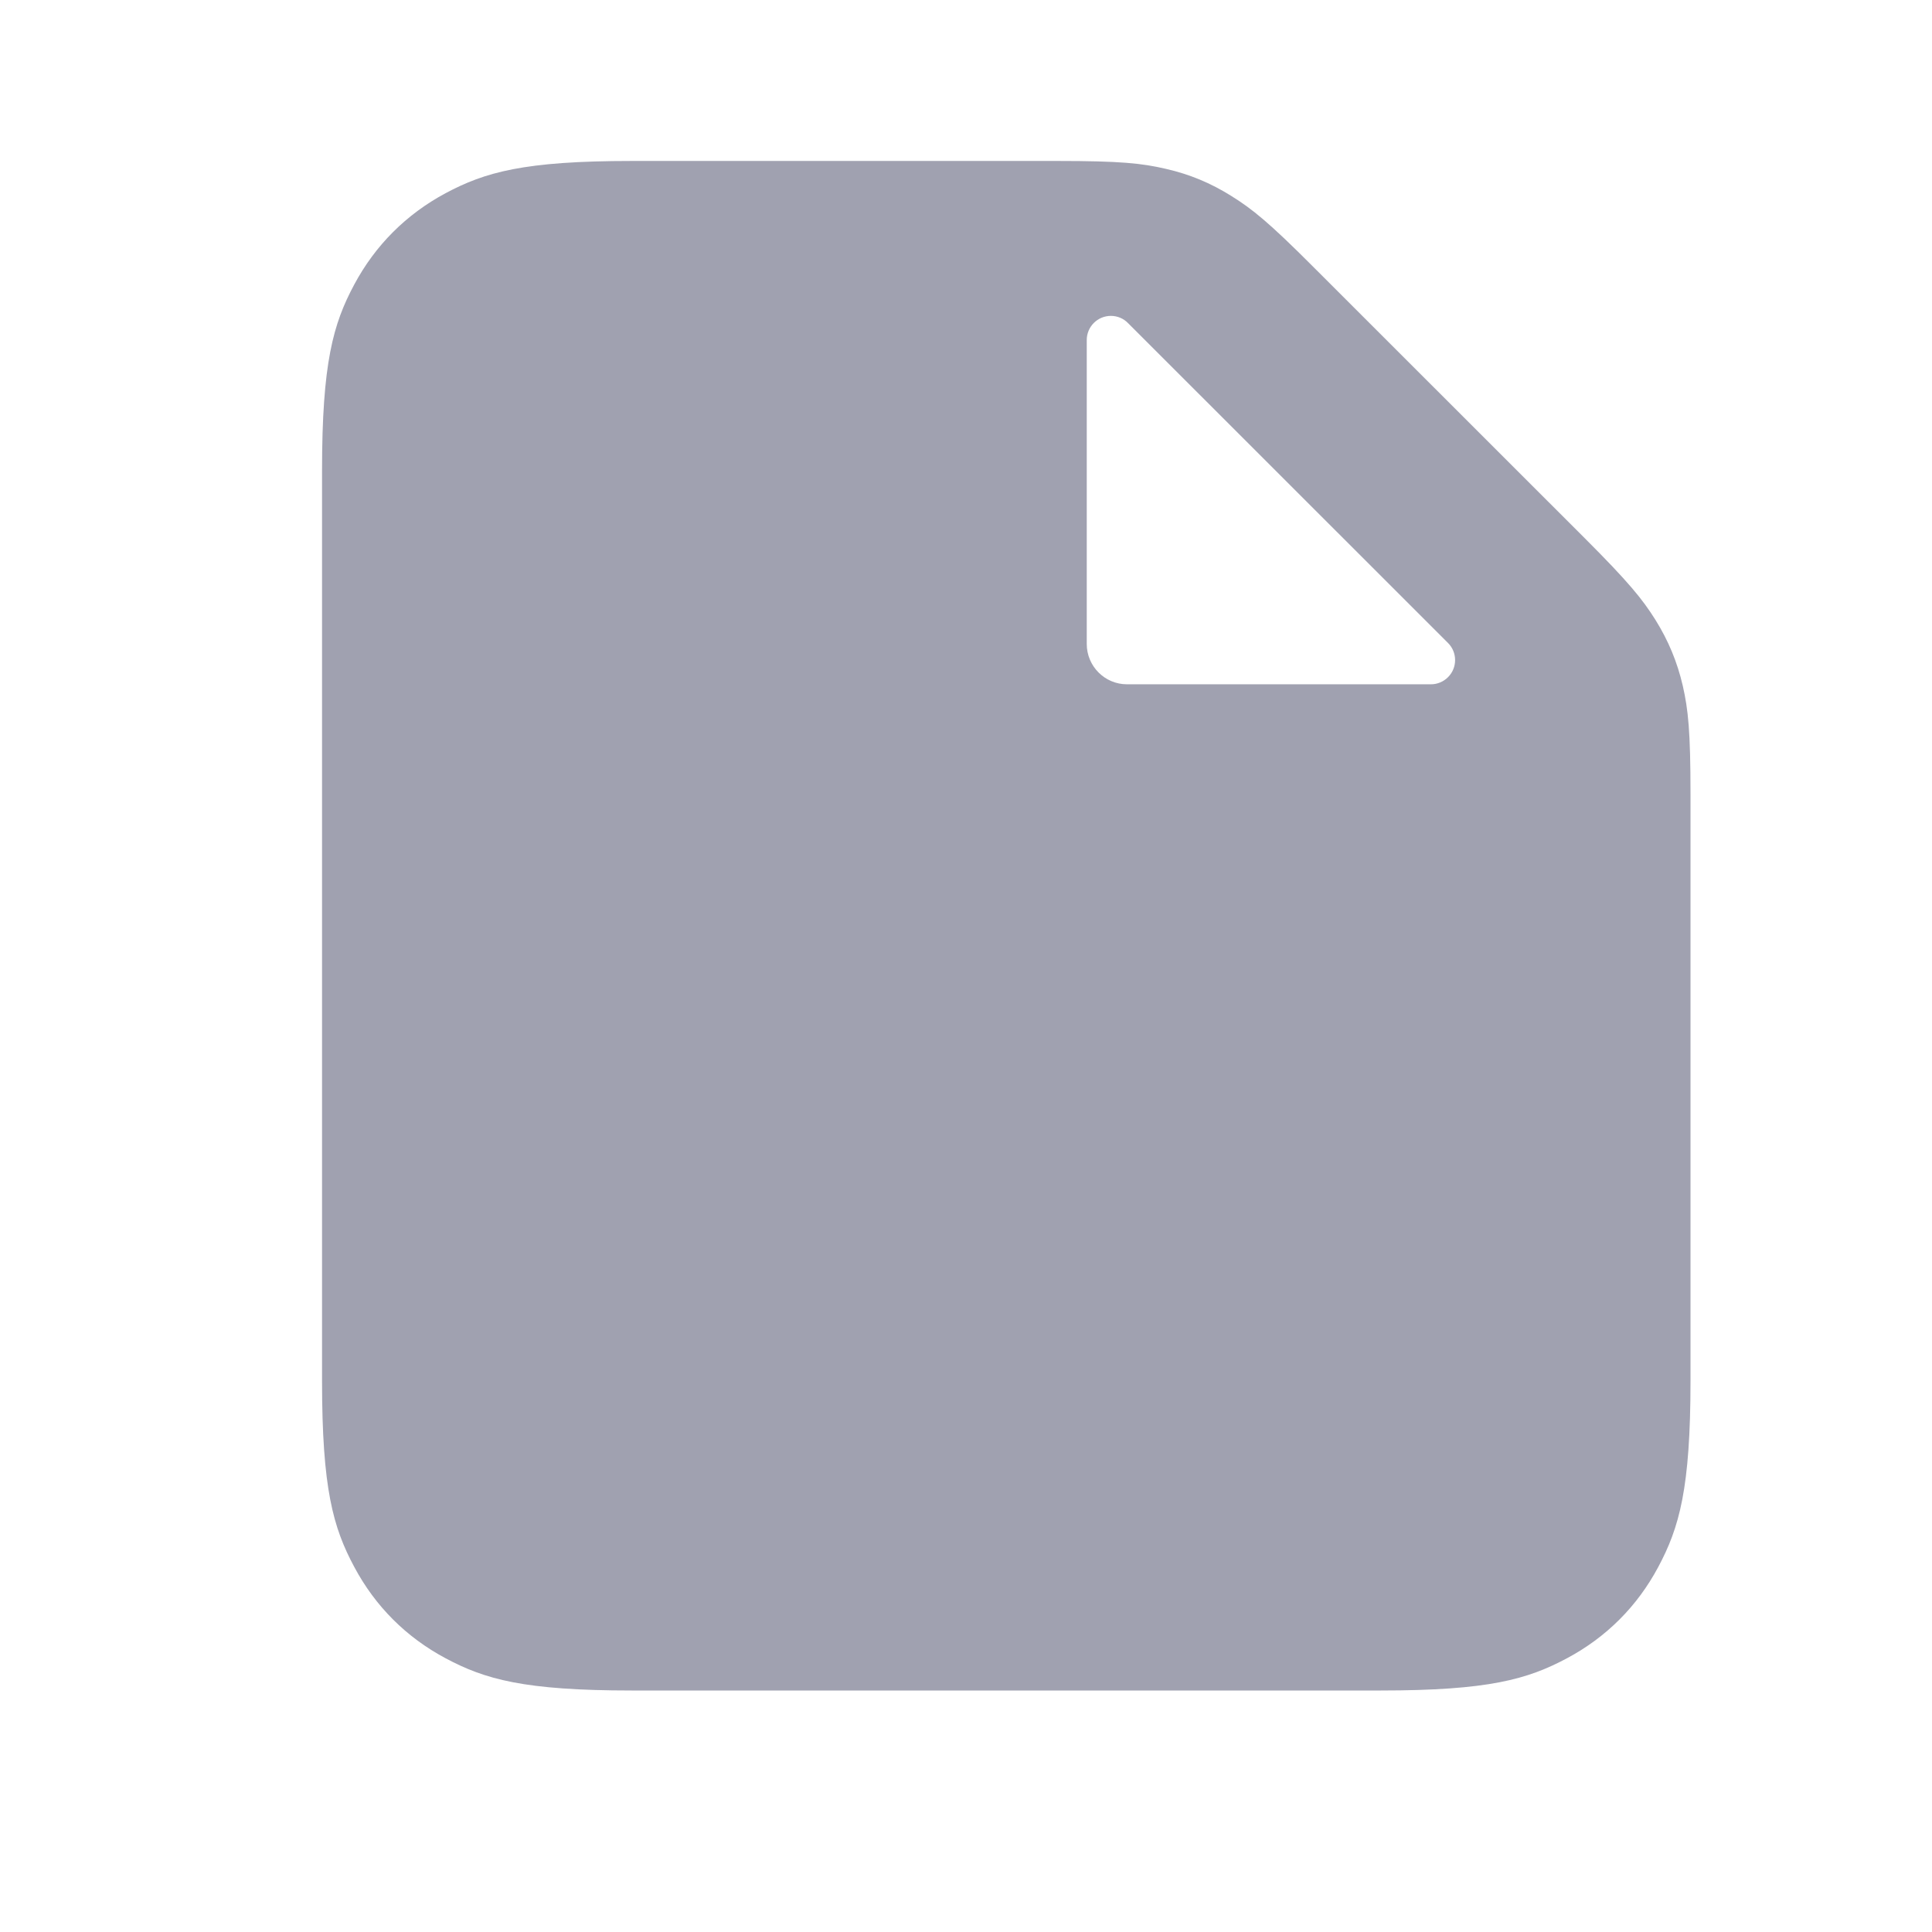 <svg width="16" height="16" viewBox="0 0 16 16" fill="none" xmlns="http://www.w3.org/2000/svg">
<path d="M9.654 1.398C9.852 1.443 10.027 1.516 10.199 1.624C10.371 1.731 10.511 1.844 10.876 2.21L13.124 4.457C13.489 4.822 13.602 4.962 13.71 5.134C13.817 5.306 13.89 5.481 13.936 5.679C13.981 5.877 14 6.056 14 6.573V11.436C14 12.328 13.907 12.651 13.733 12.977C13.559 13.303 13.303 13.559 12.977 13.733C12.651 13.907 12.328 14 11.436 14H5.231C4.339 14 4.016 13.907 3.69 13.733C3.364 13.559 3.108 13.303 2.934 12.977C2.759 12.651 2.667 12.328 2.667 11.436V3.897C2.667 3.006 2.759 2.682 2.934 2.356C3.108 2.031 3.364 1.775 3.69 1.6C4.016 1.426 4.339 1.333 5.231 1.333H8.761C9.277 1.333 9.456 1.352 9.654 1.398ZM9.2 2.616C9.089 2.616 9 2.706 9 2.816V5.333C9 5.517 9.149 5.667 9.333 5.667H11.851C11.903 5.667 11.954 5.646 11.992 5.608C12.07 5.53 12.07 5.403 11.992 5.325L9.341 2.675C9.304 2.637 9.253 2.616 9.2 2.616Z" fill="#A0A1B0"/>
</svg>
